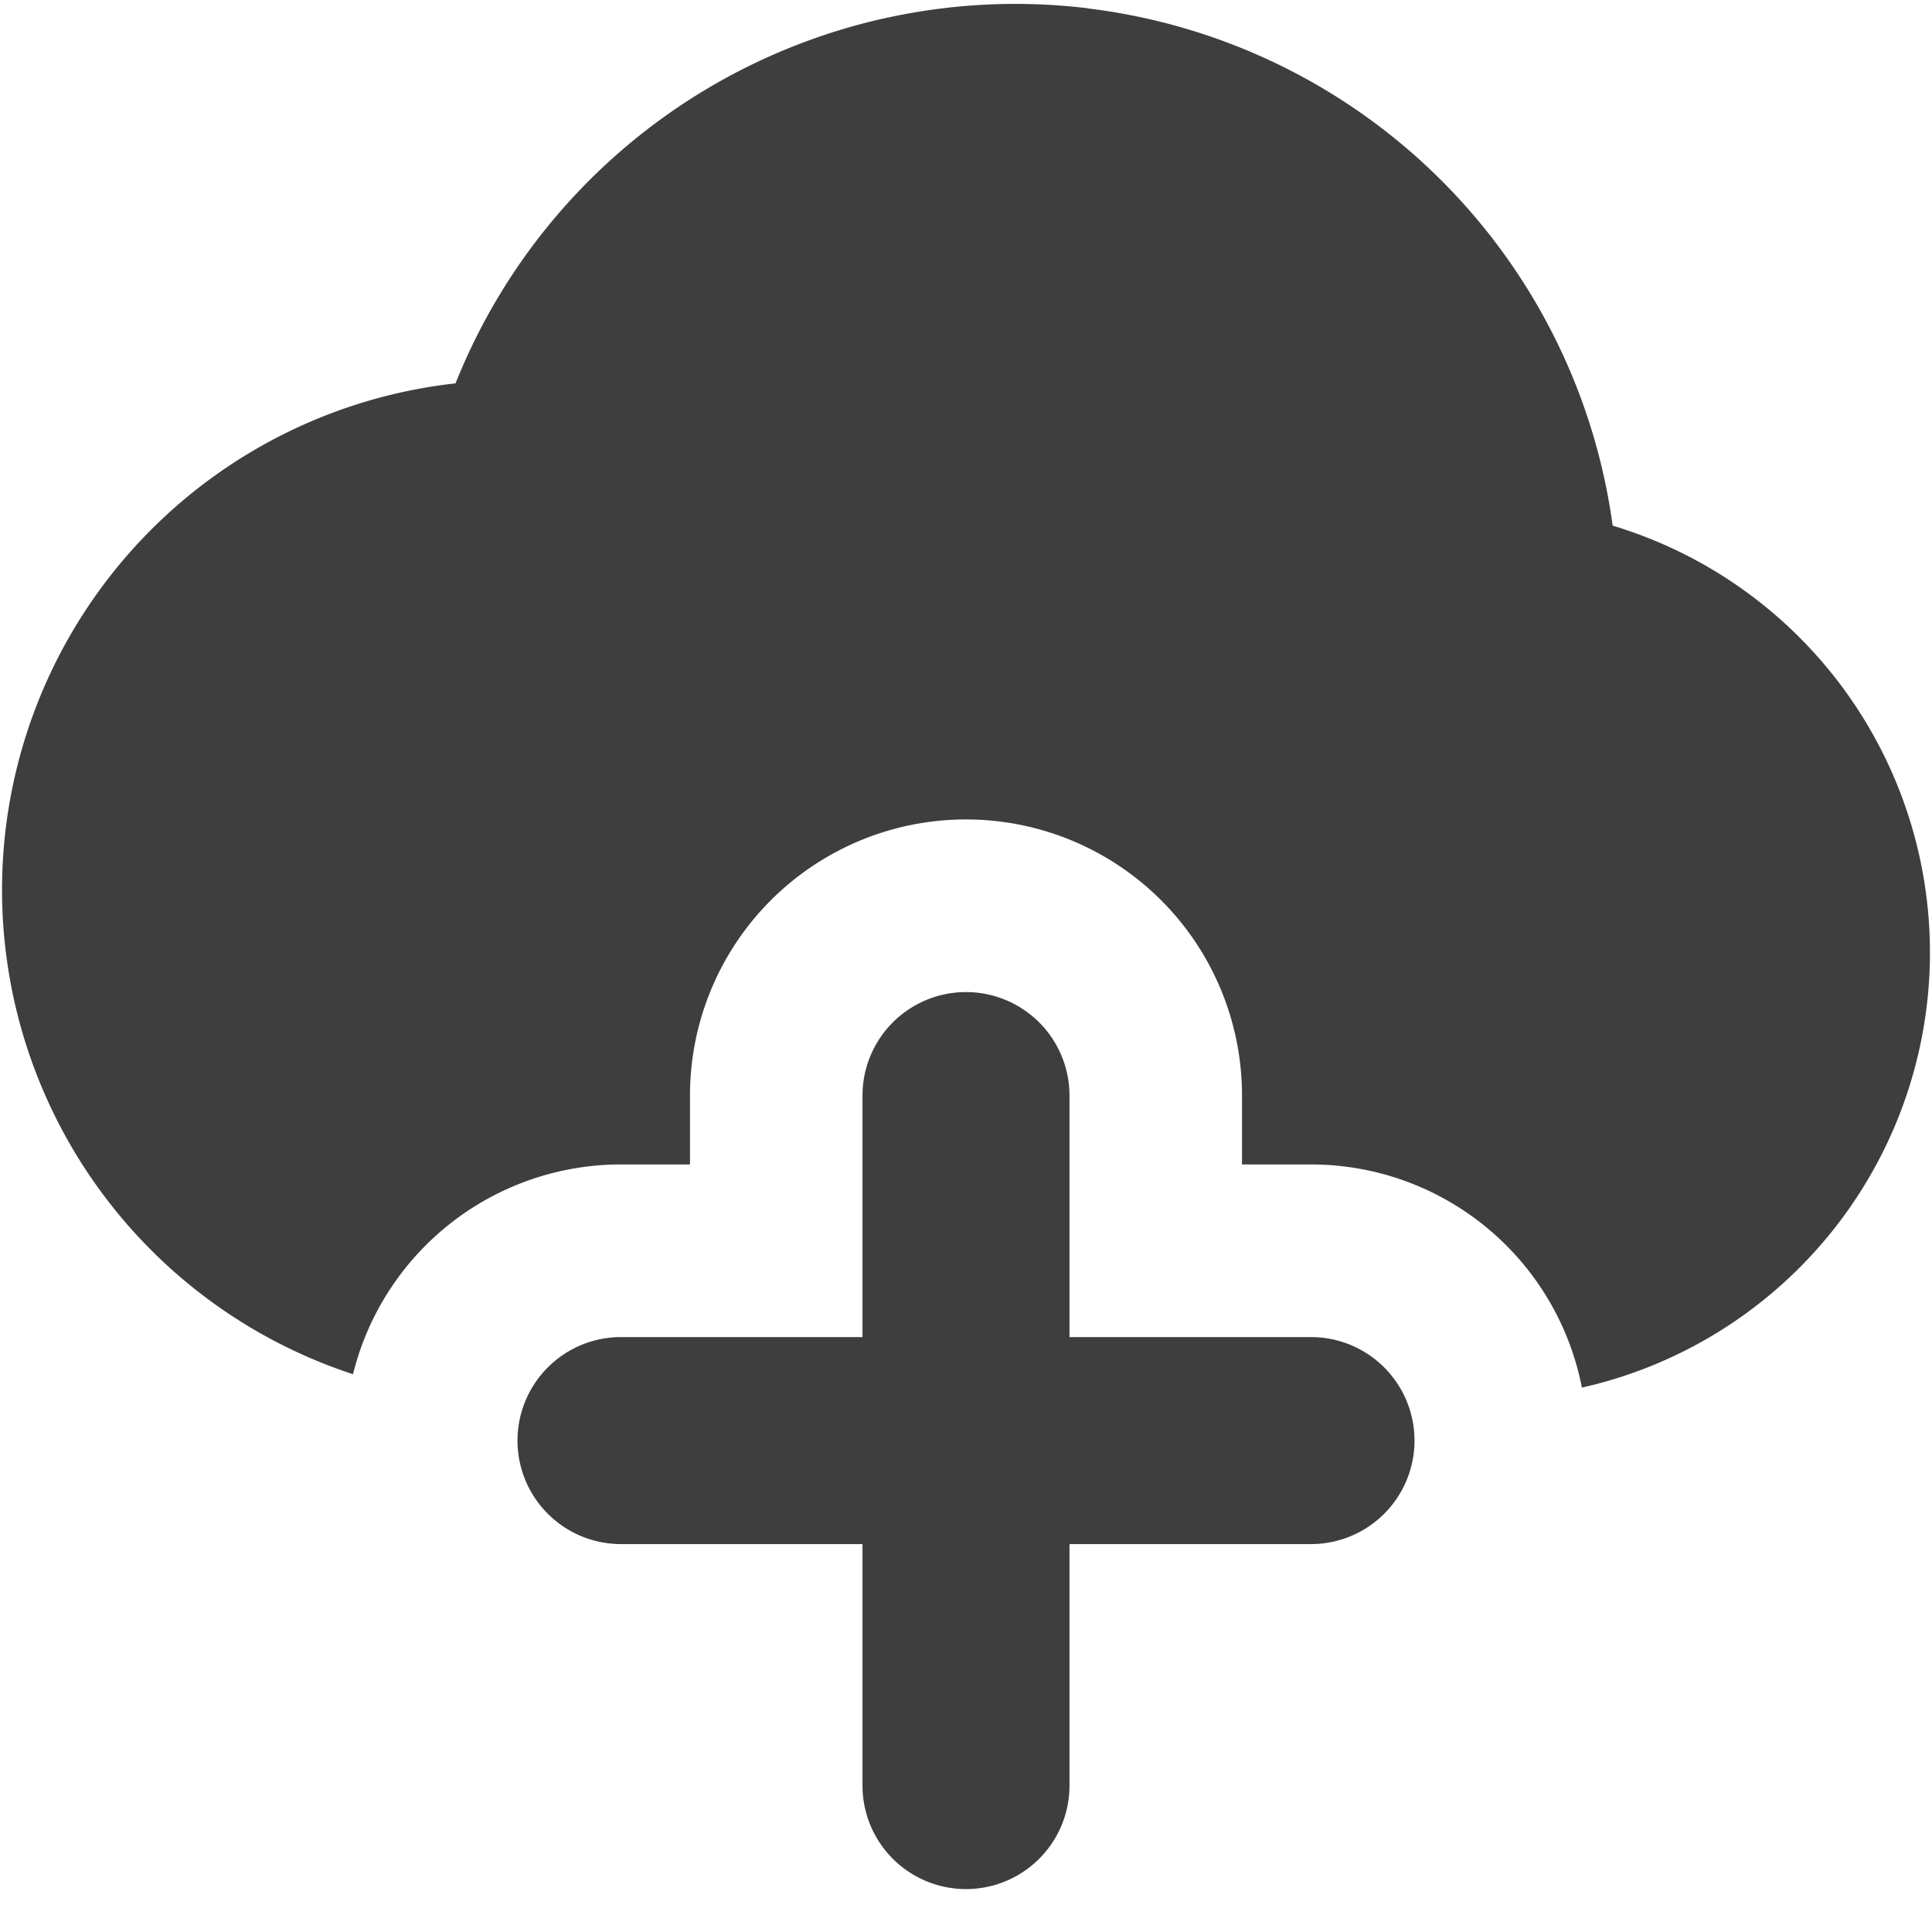 <svg xmlns="http://www.w3.org/2000/svg" fill="none" viewBox="0 0 14 14"><g id="cloud-add--cloud-network-internet-add-server-plus"><path id="Union" fill="#3e3e3e" fill-rule="evenodd" d="M7.883.06a4.368 4.368 0 0 0-4.582 2.718 3.693 3.693 0 0 0-.743 7.18A2 2 0 0 1 4.5 8.438H5v-.5a2 2 0 1 1 4 0v.5h.5a2 2 0 0 1 1.963 1.617 3.231 3.231 0 0 0 .223-6.246A4.369 4.369 0 0 0 7.883.061ZM3.75 10.439a.75.75 0 0 1 .75-.75h1.75v-1.75a.75.75 0 1 1 1.5 0v1.75H9.5a.75.75 0 0 1 0 1.5H7.75v1.75a.75.75 0 0 1-1.5 0v-1.75H4.5a.75.75 0 0 1-.75-.75Z" clip-rule="evenodd"></path></g></svg>